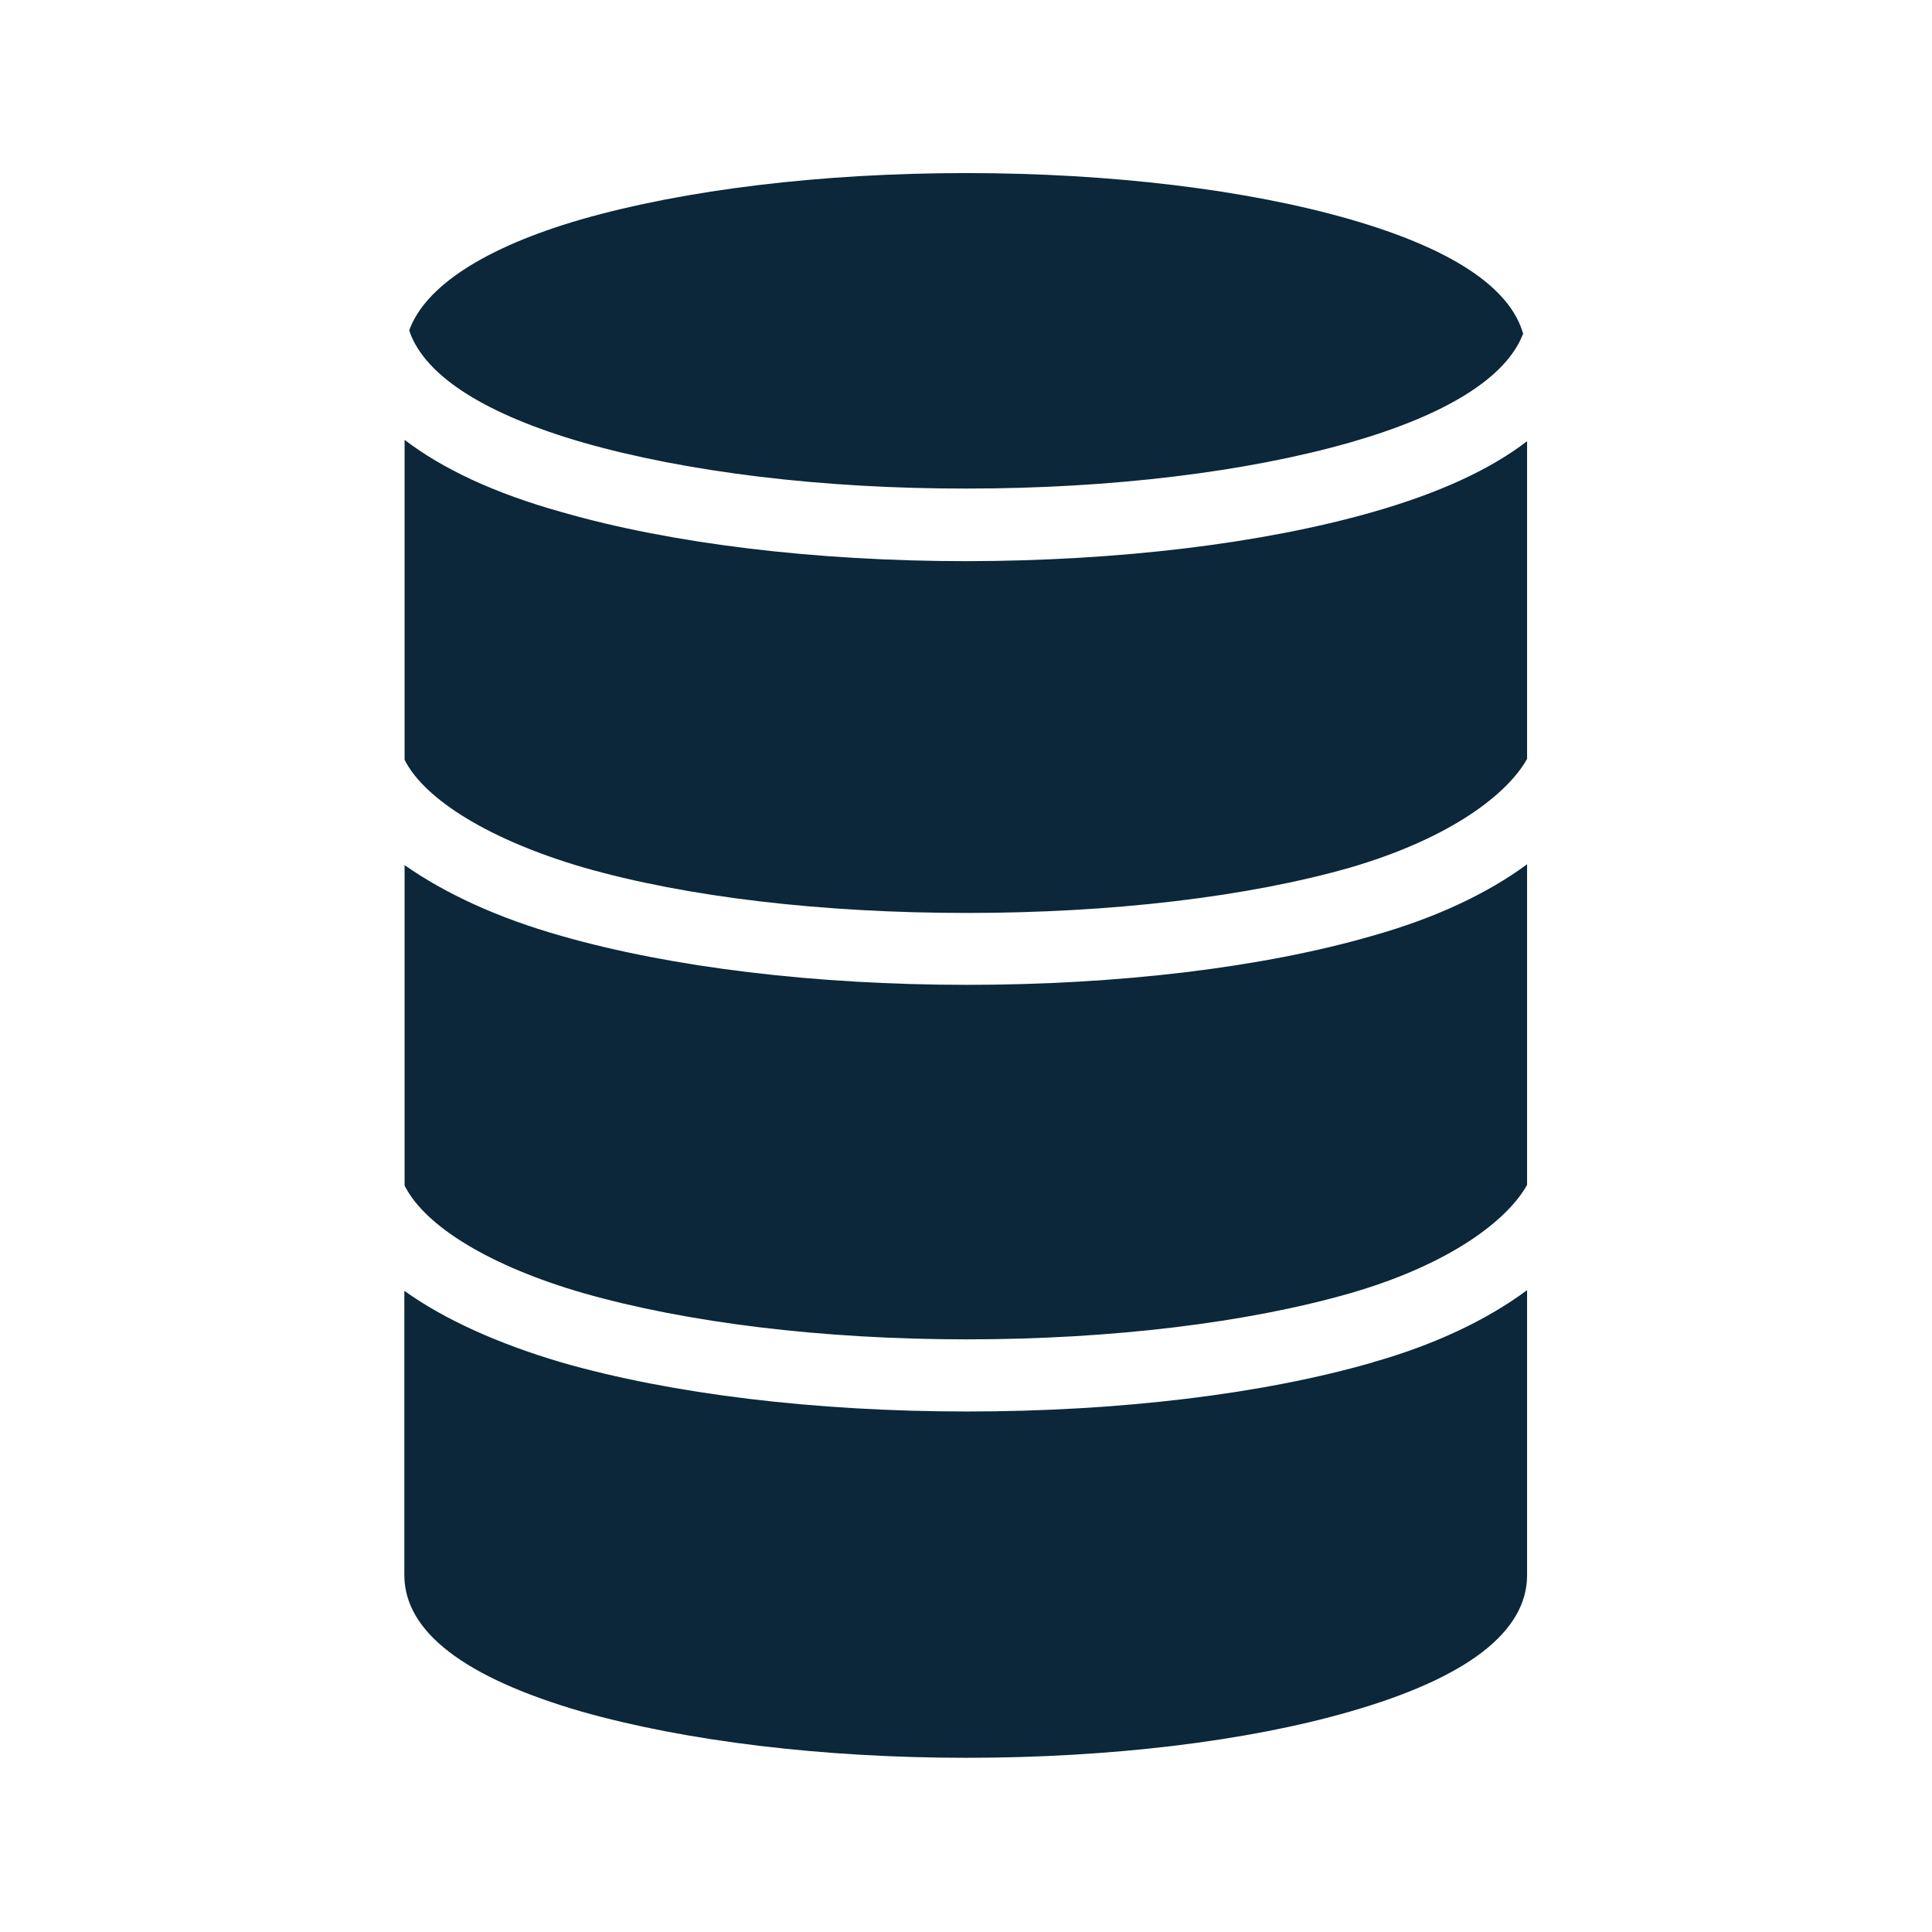 <svg xmlns="http://www.w3.org/2000/svg" width="24" height="24" fill="none"><path fill="#0B2739" d="M5.09 4.125c.197.549.94 1.022 2.155 1.373 1.283.366 2.97.574 4.765.571 1.798 0 3.484-.207 4.767-.574 1.19-.342 1.919-.799 2.135-1.328 0-.008.01-.017.01-.017-.159-.574-.879-1.059-2.153-1.426-1.275-.367-2.97-.574-4.768-.574-1.798 0-3.493.207-4.776.574-1.207.35-1.946.835-2.142 1.381.005.007.007.01.007.013zm13.88 1.356c-.467.358-1.103.647-1.918.88-1.367.391-3.157.607-5.04.61-1.88 0-3.669-.216-5.036-.61-.835-.233-1.482-.539-1.95-.897v3.975c.253.501 1.076 1.002 2.219 1.336 1.286.37 2.97.566 4.767.566 1.799 0 3.493-.2 4.768-.566 1.263-.37 1.955-.925 2.19-1.348zm-6.958 6.753c1.891 0 3.681-.216 5.04-.61.767-.216 1.423-.521 1.918-.888v3.983c-.235.423-.927.977-2.19 1.344-1.275.367-2.97.575-4.768.575-1.798 0-3.484-.208-4.767-.575-1.143-.33-1.966-.826-2.219-1.336v-3.98c.5.35 1.152.655 1.95.88 1.367.391 3.154.607 5.036.607m5.04 4.69c-1.359.394-3.149.61-5.04.61-1.882 0-3.669-.216-5.039-.61-.798-.236-1.462-.539-1.95-.889v3.532c0 .7.743 1.272 2.202 1.695 1.294.367 2.99.574 4.776.574 1.79 0 3.485-.204 4.768-.574 1.462-.42 2.201-.994 2.201-1.695v-3.54c-.495.367-1.15.68-1.918.896"/></svg>